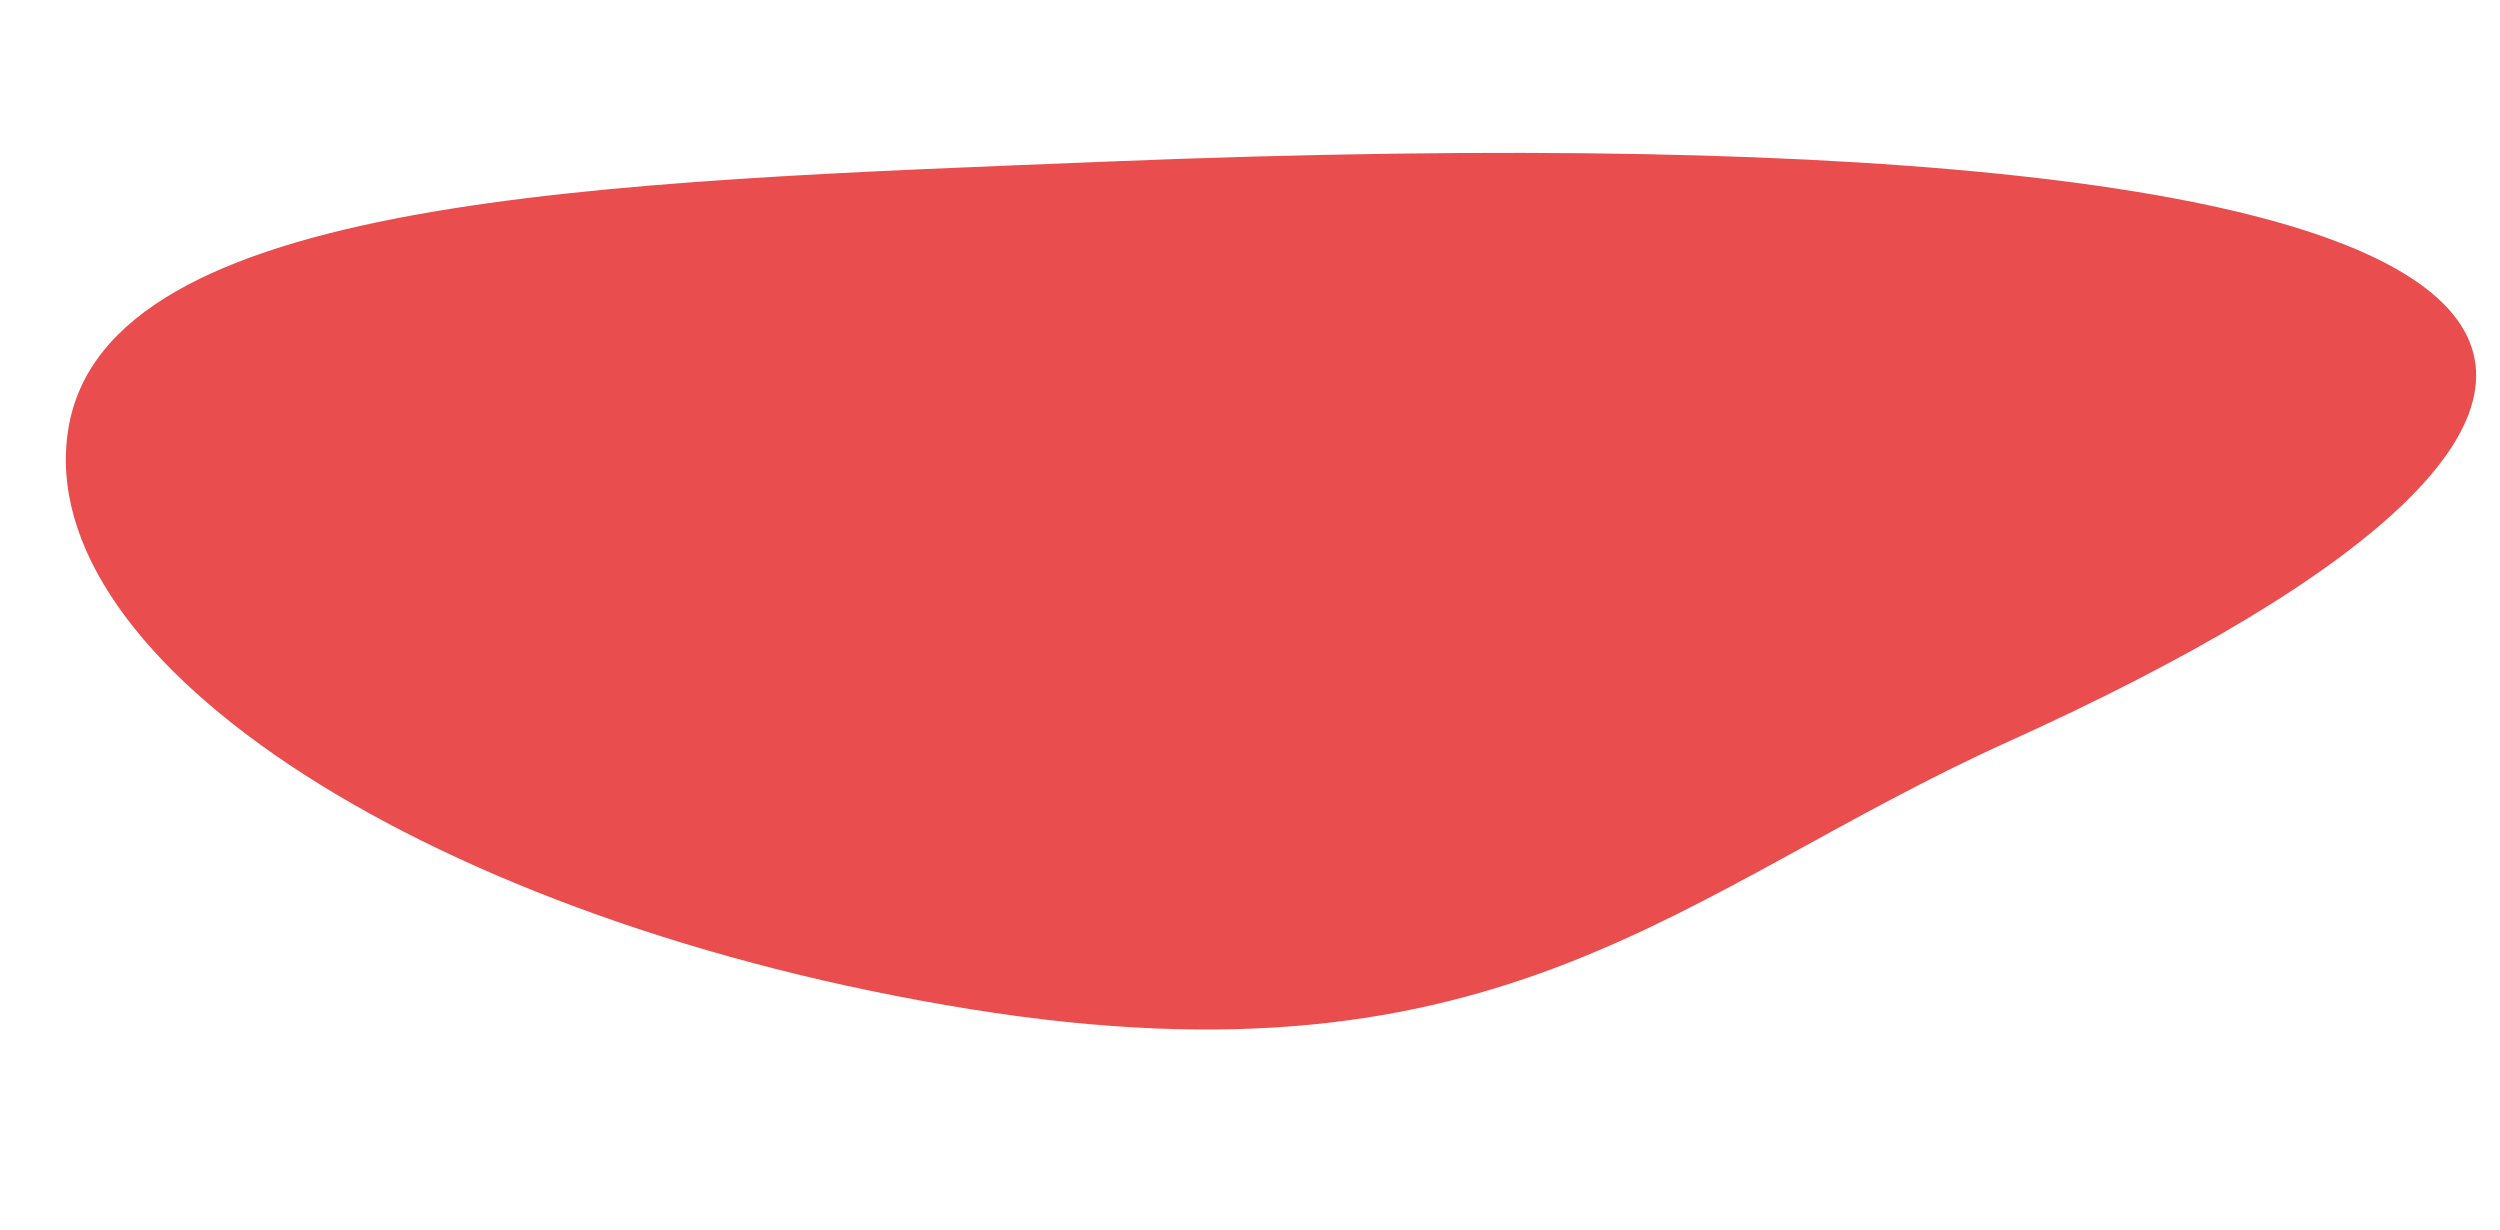 <svg width="433" height="213" viewBox="0 0 433 213" fill="none" xmlns="http://www.w3.org/2000/svg">
<path d="M347.829 128.452C291.224 154.026 260.787 189.726 168.002 174.777C75.217 159.828 5.294 114.85 11.825 74.317C18.355 33.784 104.74 31.496 191.651 27.993C473.946 16.612 474.485 71.229 347.829 128.452Z" fill="#EA4D4D"/>
</svg>
